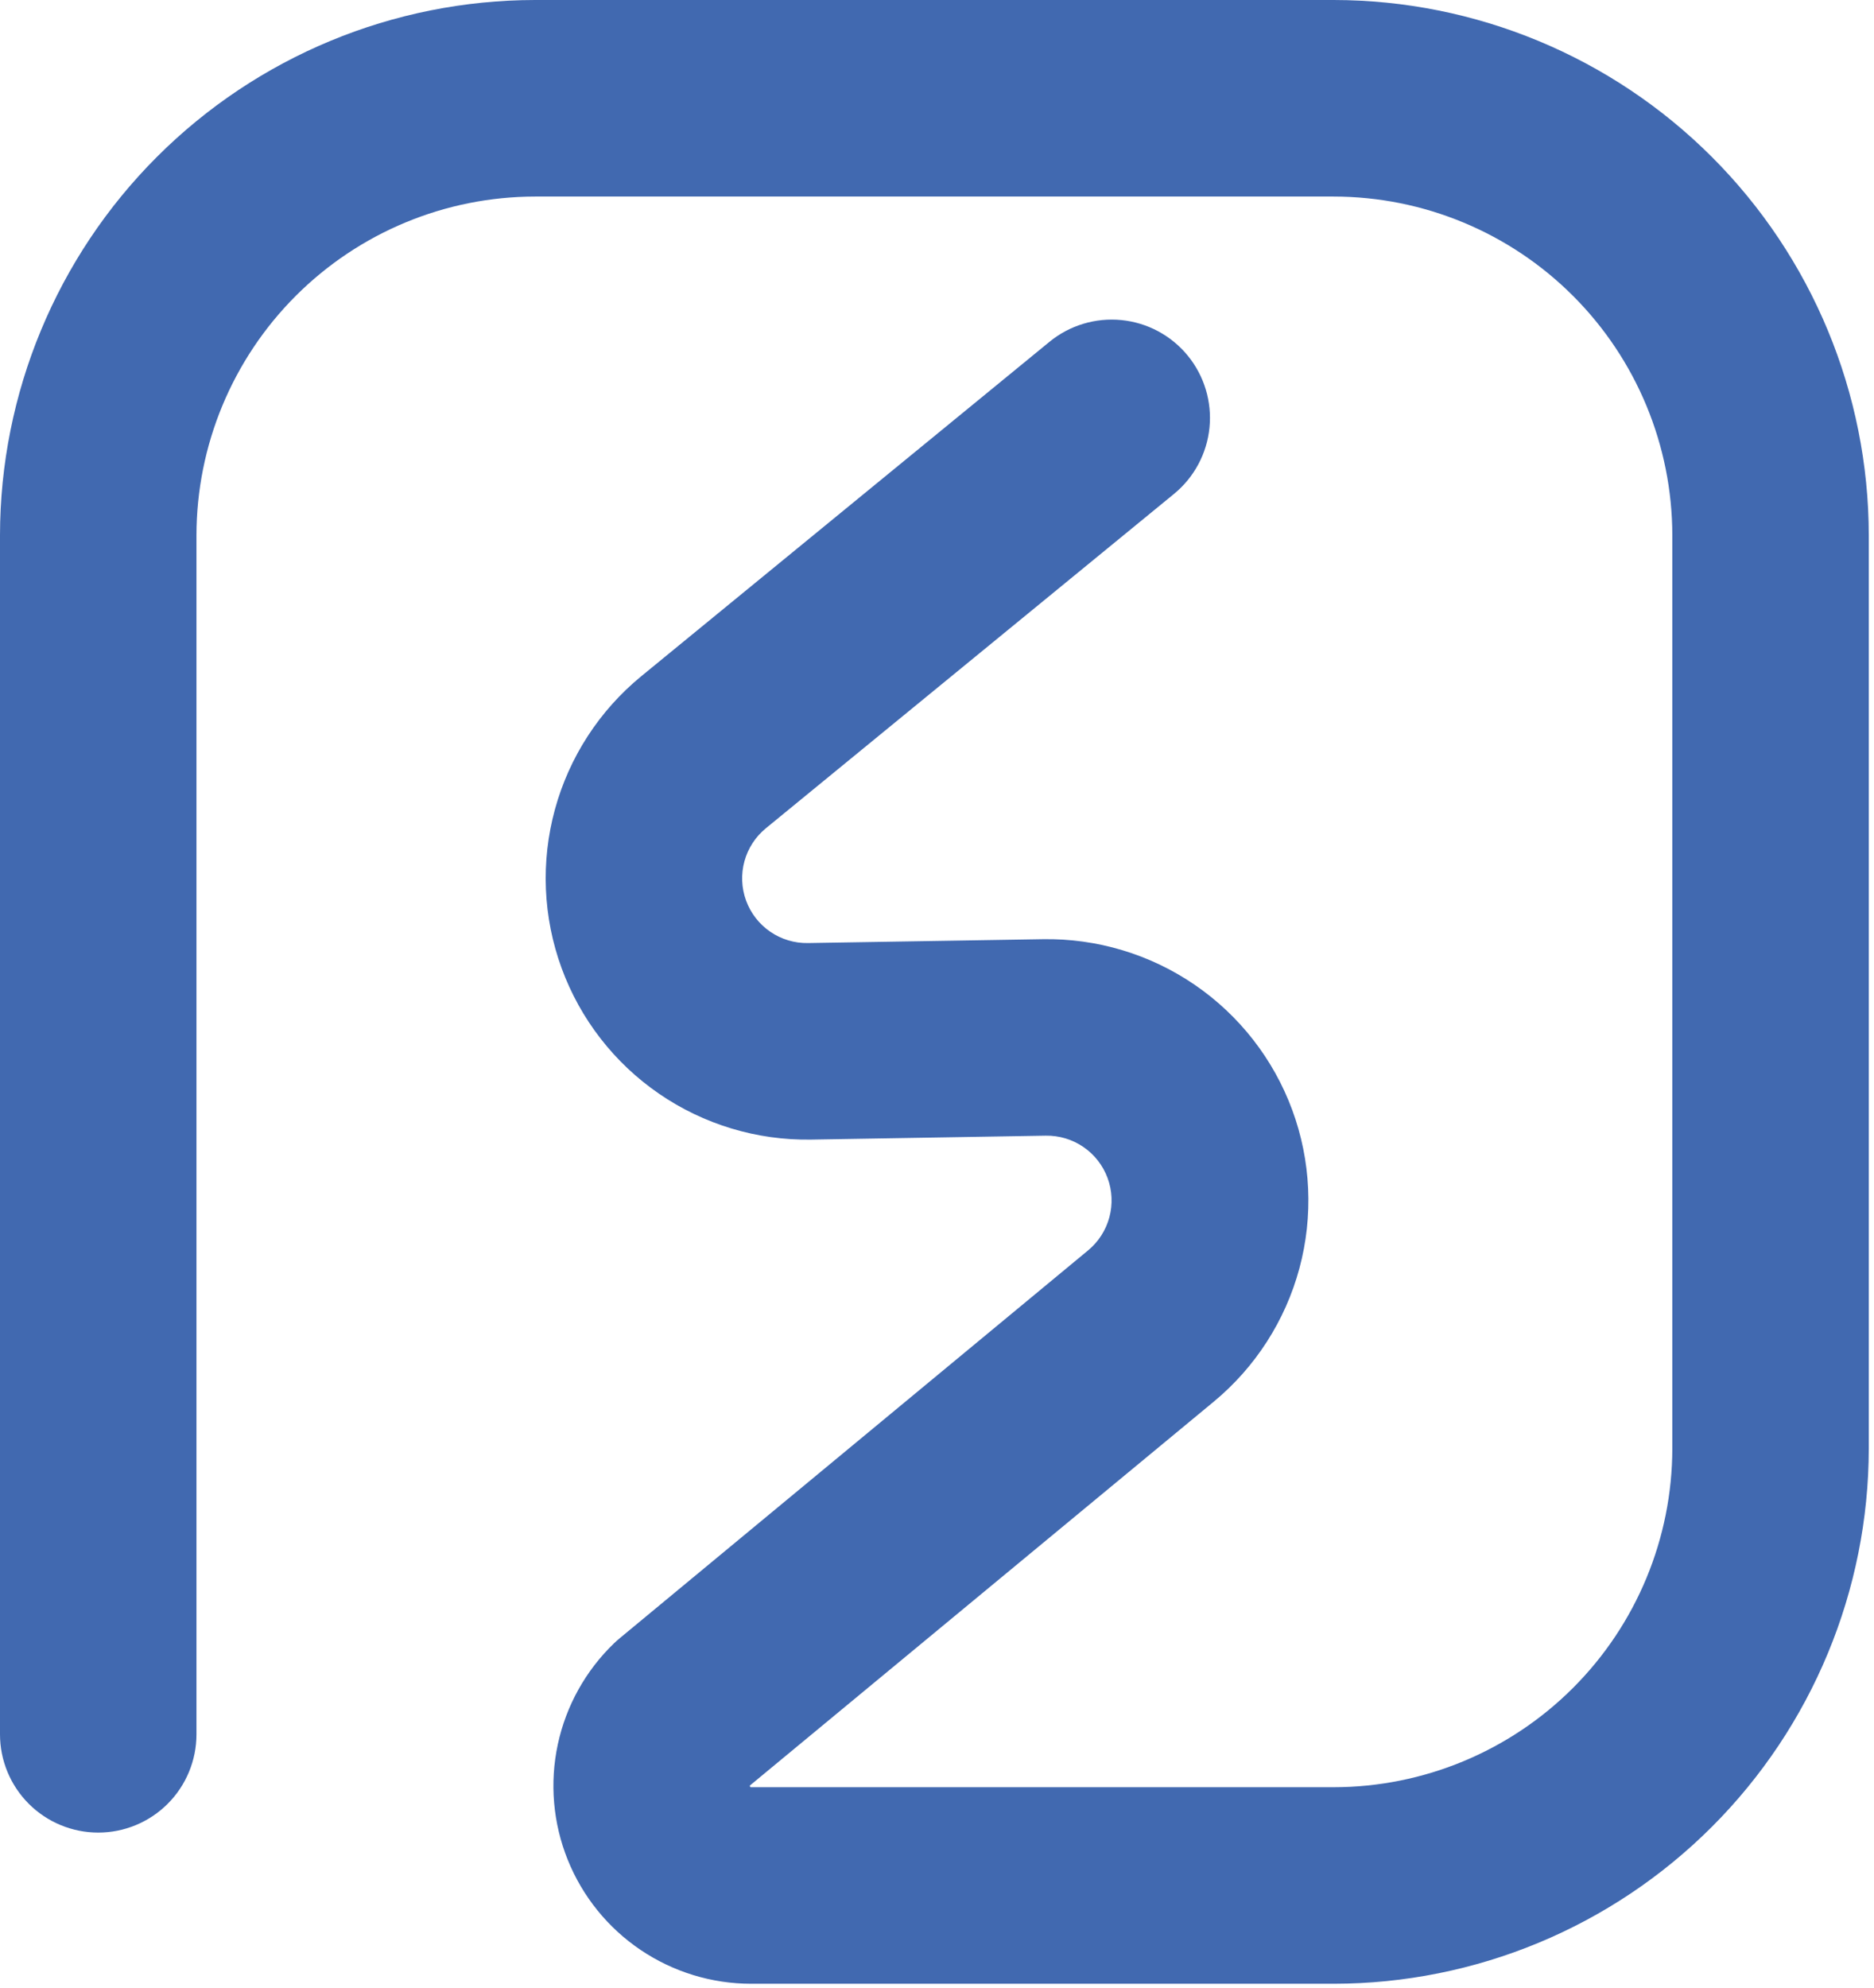 <svg width="248" height="263" viewBox="0 0 248 263" fill="none" xmlns="http://www.w3.org/2000/svg">
<g clip-path="url(#clip0)">
<path d="M176.5 262.42H99.42C94.198 262.421 89.096 260.86 84.768 257.938C80.44 255.016 77.085 250.867 75.134 246.023C73.182 241.18 72.724 235.864 73.817 230.758C74.911 225.652 77.506 220.99 81.27 217.37C81.51 217.14 81.75 216.93 82 216.72L144 165.4C145.367 164.268 146.349 162.739 146.81 161.025C147.271 159.311 147.189 157.496 146.574 155.831C145.96 154.166 144.843 152.733 143.379 151.729C141.914 150.726 140.175 150.202 138.4 150.23L107.33 150.75C100.155 150.863 93.122 148.741 87.208 144.677C81.293 140.613 76.79 134.809 74.323 128.071C71.855 121.333 71.546 113.993 73.438 107.071C75.329 100.149 79.328 93.987 84.88 89.44L138.88 45.22C141.548 43.035 144.975 41.999 148.407 42.34C151.839 42.681 154.995 44.372 157.18 47.04C159.365 49.708 160.401 53.135 160.06 56.567C159.719 59.999 158.028 63.155 155.36 65.34L101.36 109.56C99.981 110.686 98.987 112.213 98.517 113.93C98.047 115.647 98.123 117.467 98.736 119.138C99.349 120.81 100.467 122.248 101.936 123.254C103.405 124.26 105.15 124.783 106.93 124.75L138 124.24C145.163 124.118 152.187 126.225 158.1 130.27C164.013 134.314 168.523 140.097 171.006 146.816C173.489 153.536 173.822 160.862 171.96 167.779C170.097 174.697 166.131 180.865 160.61 185.43L99.22 236.21C99.24 236.284 99.27 236.355 99.31 236.42H176.5C188.38 236.407 199.77 231.681 208.171 223.281C216.571 214.88 221.297 203.49 221.31 191.61V70.81C221.297 58.93 216.571 47.54 208.171 39.139C199.77 30.738 188.38 26.013 176.5 26H70.81C58.93 26.013 47.54 30.738 39.139 39.139C30.738 47.54 26.013 58.93 26 70.81V229.42C26 232.868 24.63 236.174 22.192 238.612C19.754 241.05 16.448 242.42 13 242.42C9.552 242.42 6.246 241.05 3.808 238.612C1.37 236.174 0 232.868 0 229.42L0 70.81C0.019 52.036 7.485 34.036 20.76 20.76C34.036 7.485 52.036 0.019 70.81 0L176.5 0C195.273 0.021 213.272 7.488 226.547 20.763C239.822 34.038 247.289 52.036 247.31 70.81V191.61C247.289 210.383 239.822 228.382 226.547 241.657C213.272 254.932 195.273 262.399 176.5 262.42Z" fill="#4169B0"/>
</g>
<defs>
<clipPath id="clip0">
<rect width="247.31" height="262.42" fill="white"/>
</clipPath>
</defs>
</svg>
